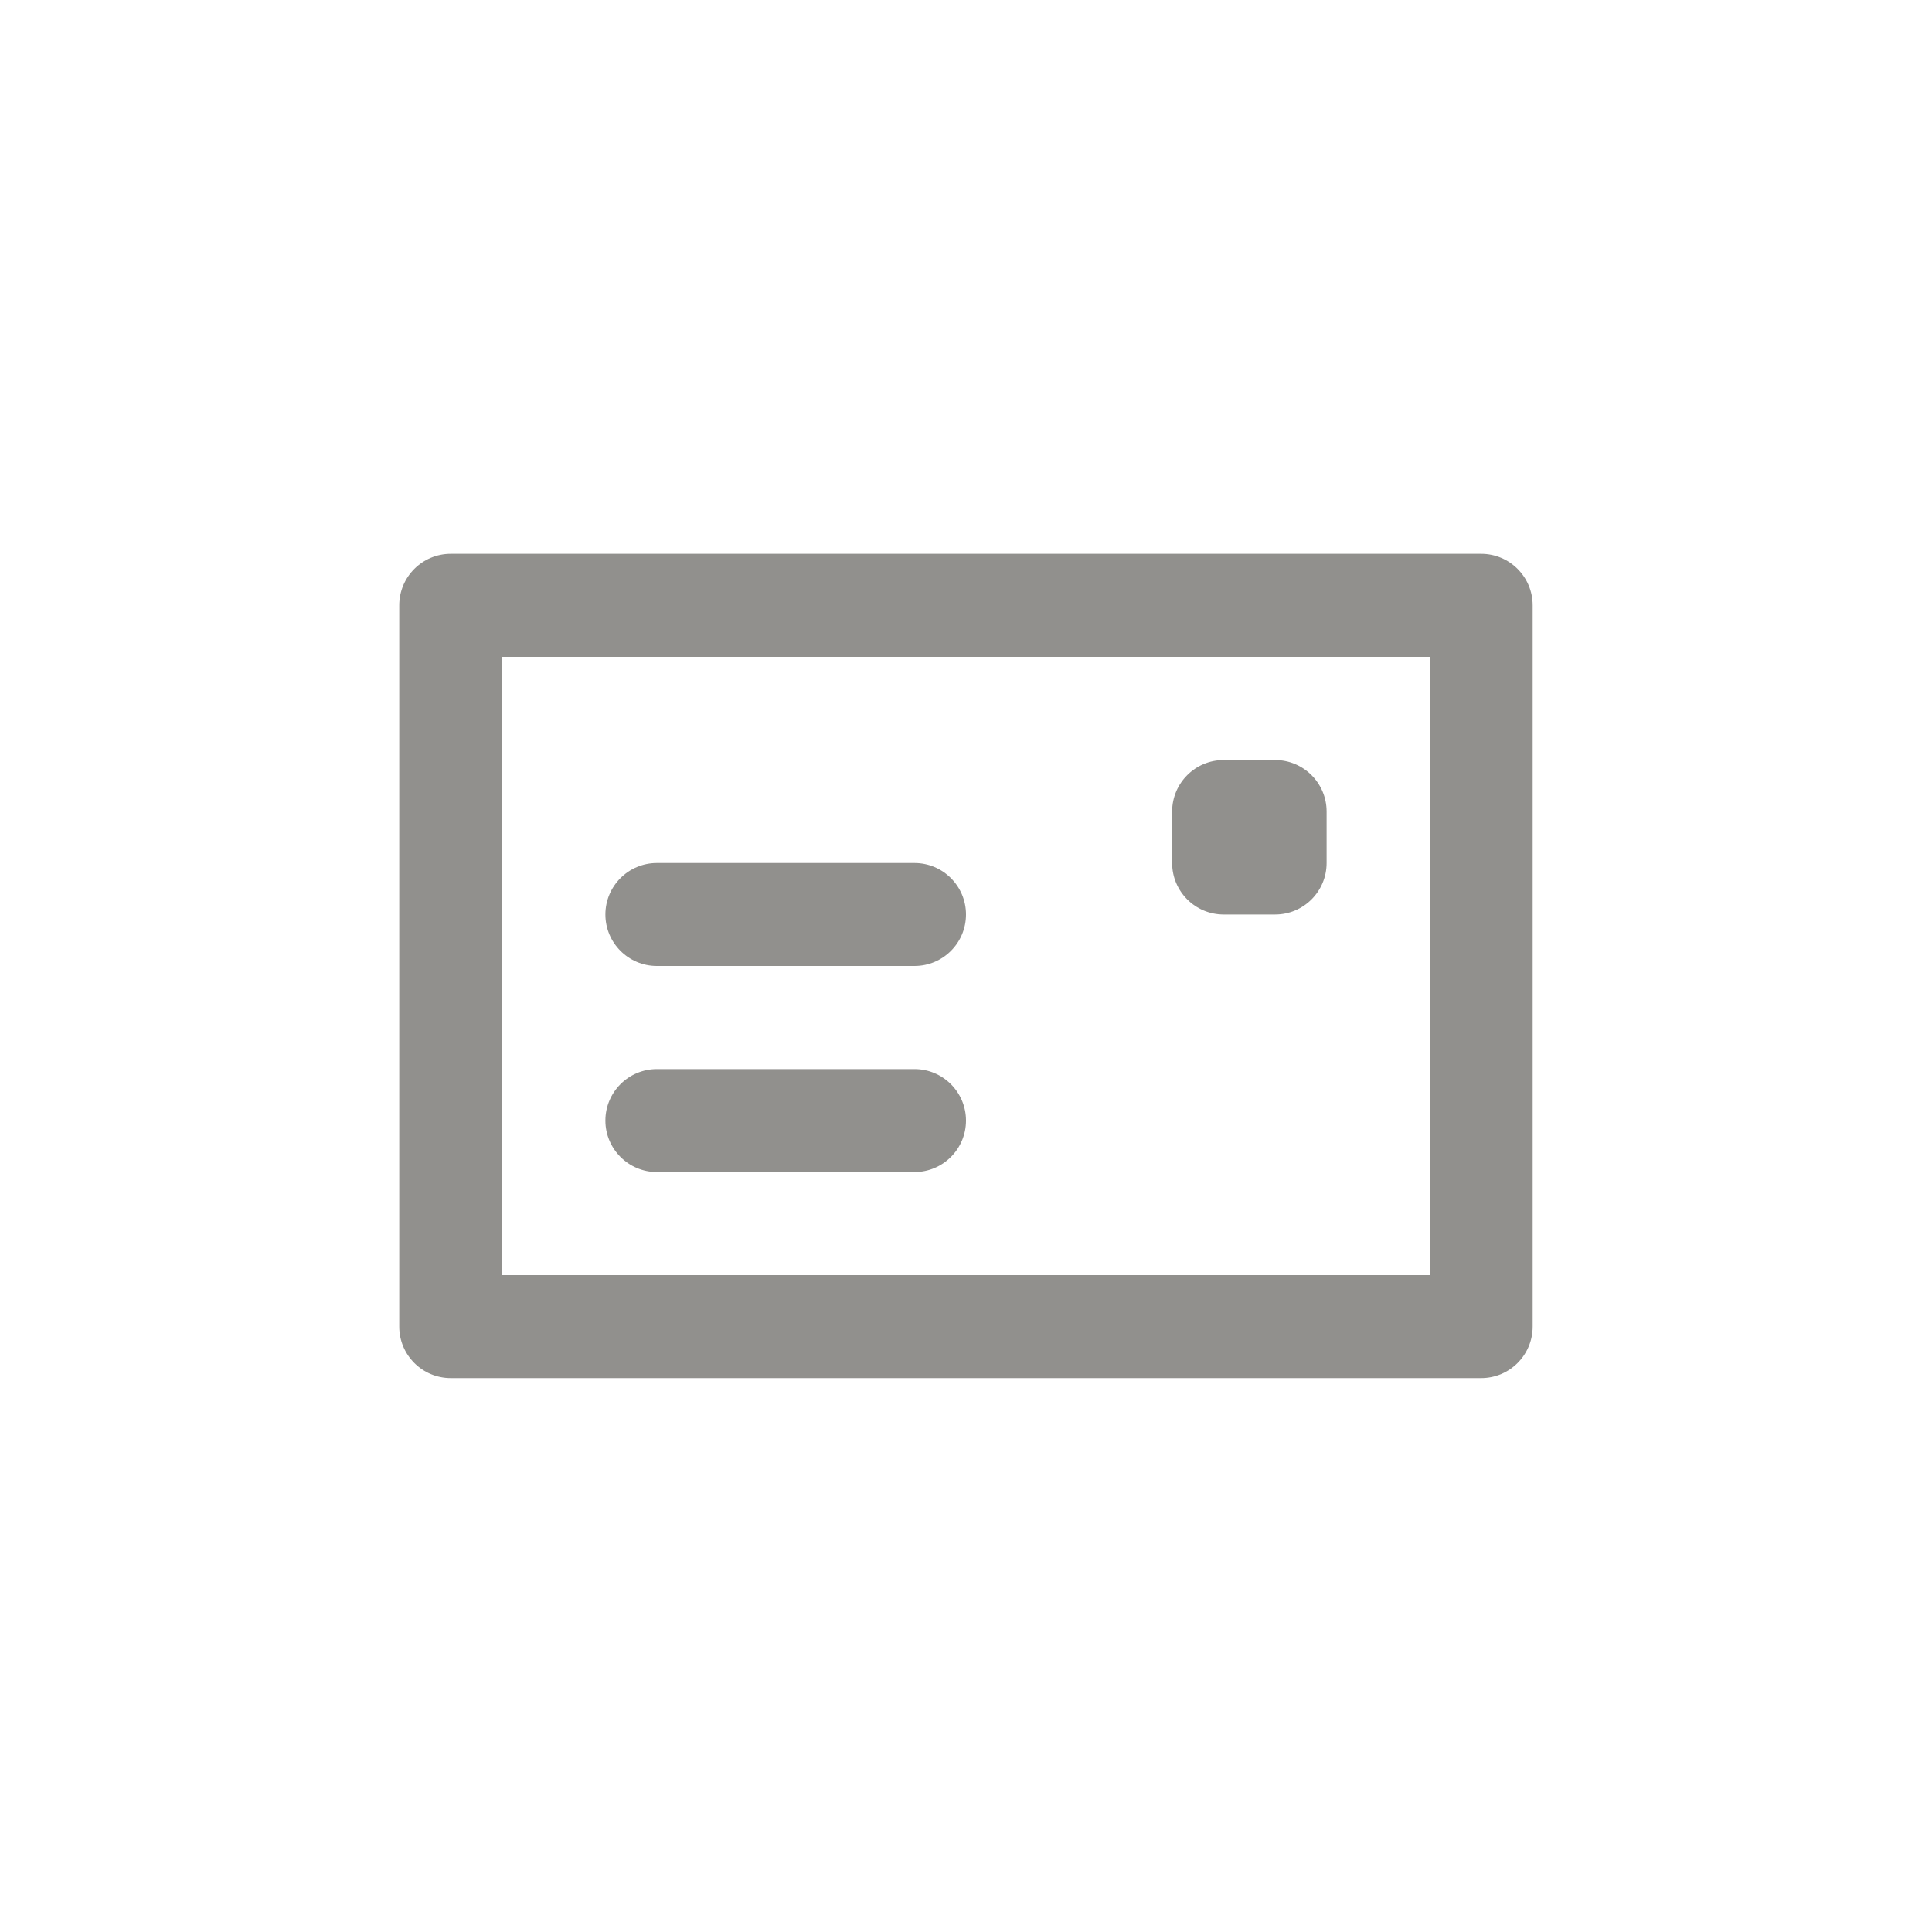 <!-- Generated by IcoMoon.io -->
<svg version="1.1" xmlns="http://www.w3.org/2000/svg" width="40" height="40" viewBox="0 0 40 40">
<title>ul-postcard</title>
<path fill="#91908d" d="M25.334 18.934h1.066c0.589 0 1.066-0.478 1.066-1.066v0-1.066c0-0.589-0.478-1.066-1.066-1.066v0h-1.066c-0.589 0-1.066 0.478-1.066 1.066v0 1.066c0 0.589 0.478 1.066 1.066 1.066v0zM13.6 20h5.334c0.589 0 1.066-0.478 1.066-1.066s-0.478-1.066-1.066-1.066v0h-5.334c-0.589 0-1.066 0.478-1.066 1.066s0.478 1.066 1.066 1.066v0zM30.666 11.466h-21.334c-0.589 0-1.066 0.478-1.066 1.066v0 14.934c0 0.589 0.478 1.066 1.066 1.066v0h21.334c0.589 0 1.066-0.478 1.066-1.066v0-14.934c0-0.589-0.478-1.066-1.066-1.066v0zM29.6 26.4h-19.2v-12.8h19.2zM13.6 24.266h5.334c0.589 0 1.066-0.478 1.066-1.066s-0.478-1.066-1.066-1.066v0h-5.334c-0.589 0-1.066 0.478-1.066 1.066s0.478 1.066 1.066 1.066v0z"></path>
</svg>
